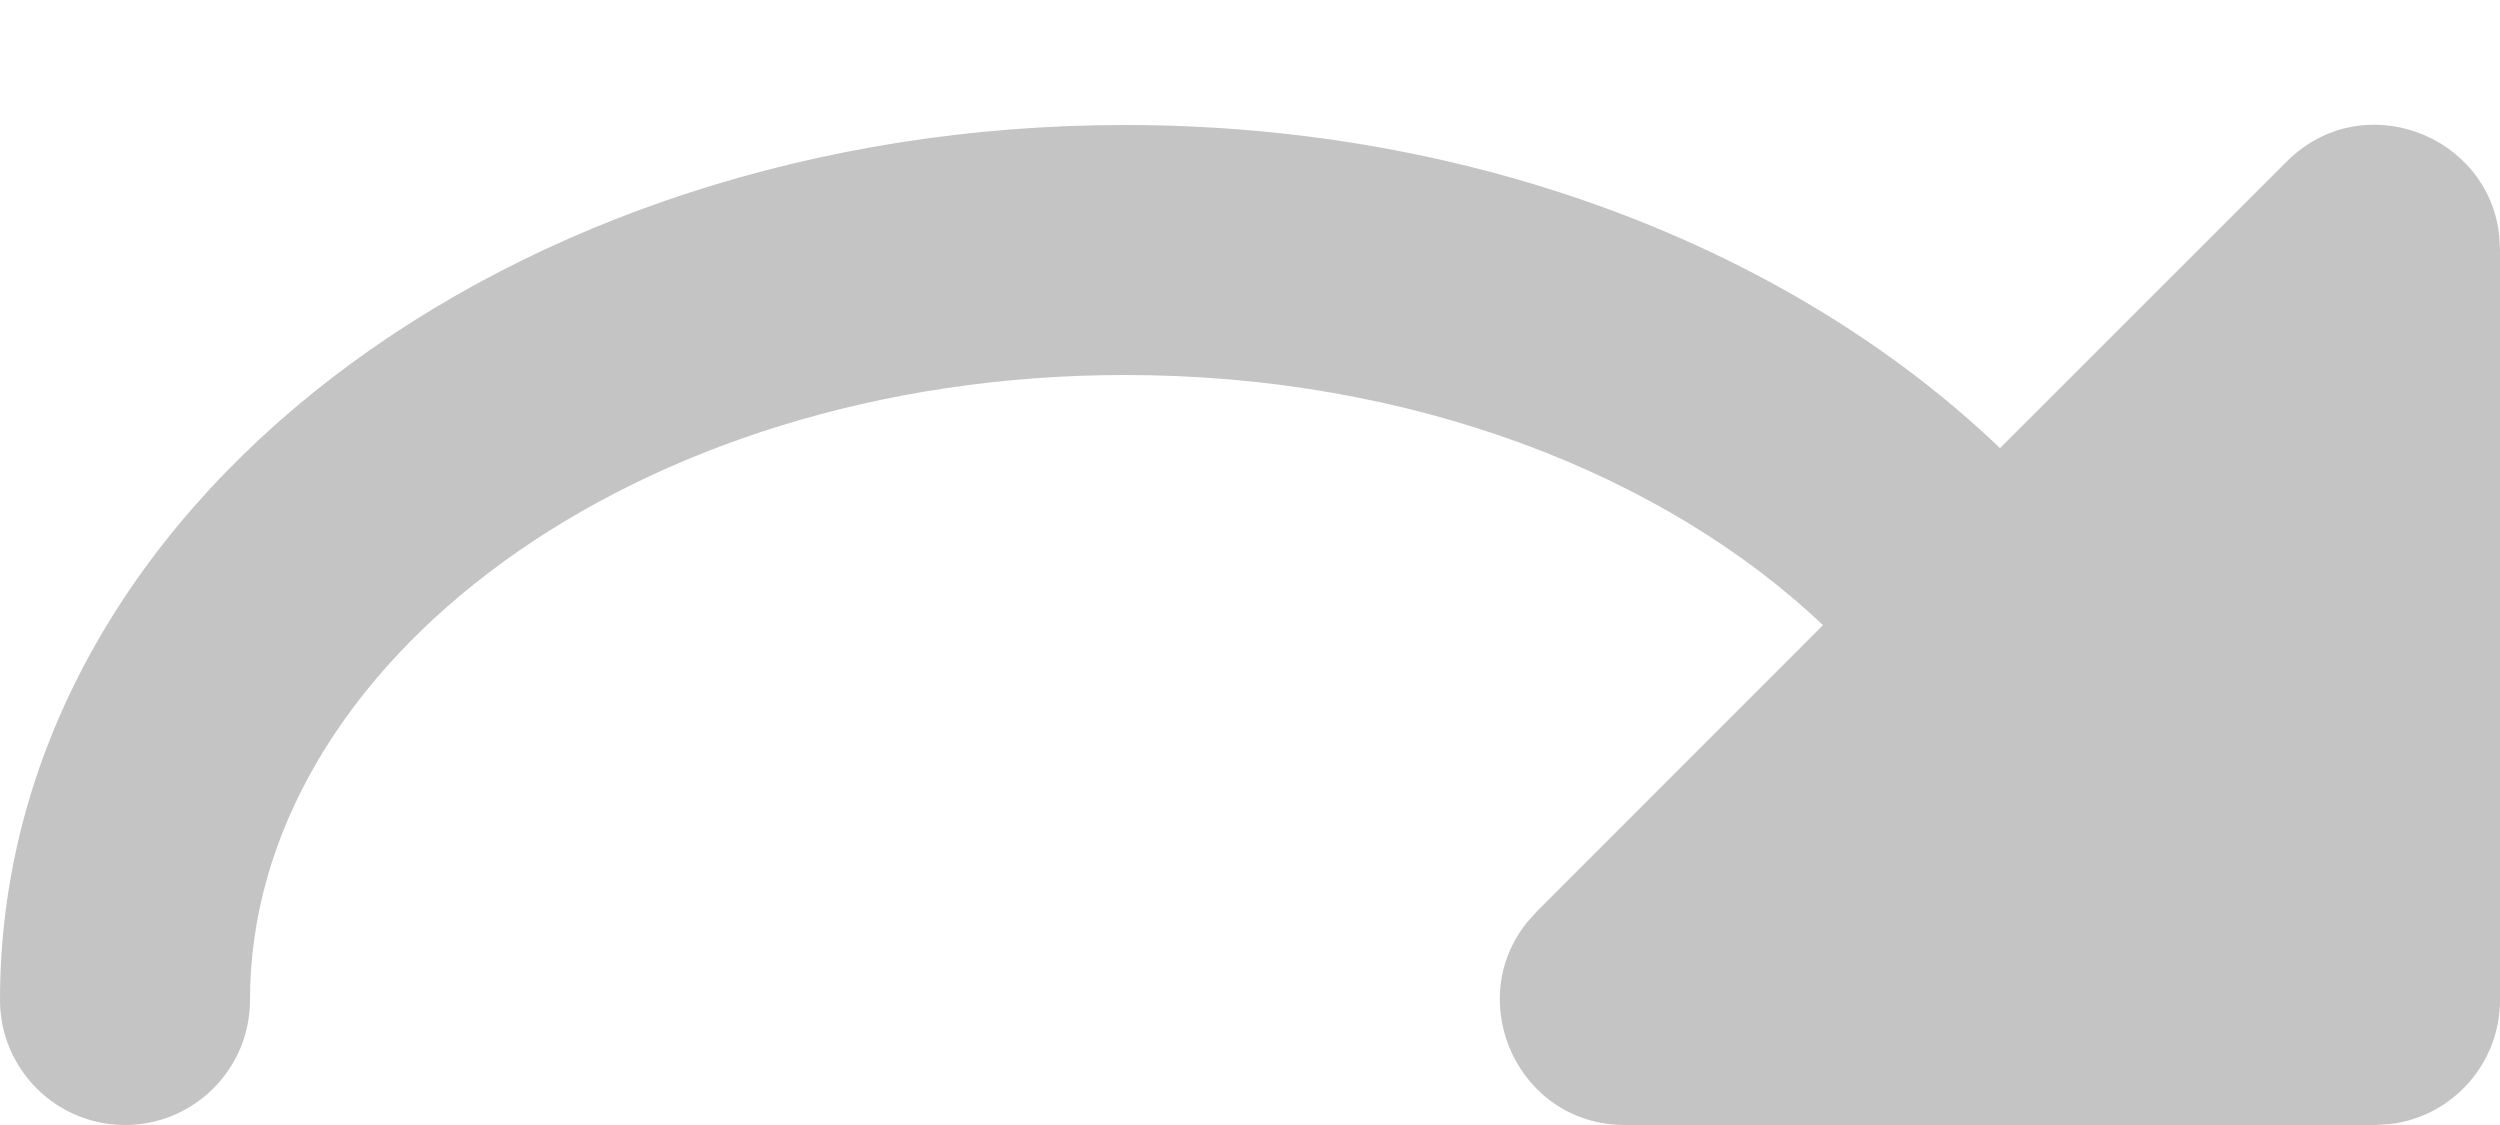 <svg width="20" height="9" viewBox="0 0 20 9" fill="none" xmlns="http://www.w3.org/2000/svg">
<path d="M13 9C12.148 9 11.703 8.015 12.217 7.378L12.293 7.293L14.584 5.001C13.315 3.798 11.302 3 9 3C5.082 3 2 5.311 2 8C2 8.552 1.552 9 1 9C0.448 9 0 8.552 0 8C0 4.061 4.082 1 9 1C11.807 1 14.341 1.997 16 3.585L18.293 1.293C18.895 0.69 19.907 1.072 19.994 1.886L20 2V8C20 8.513 19.614 8.936 19.117 8.993L19 9H13Z" fill="#C4C4C4"/>
</svg>
